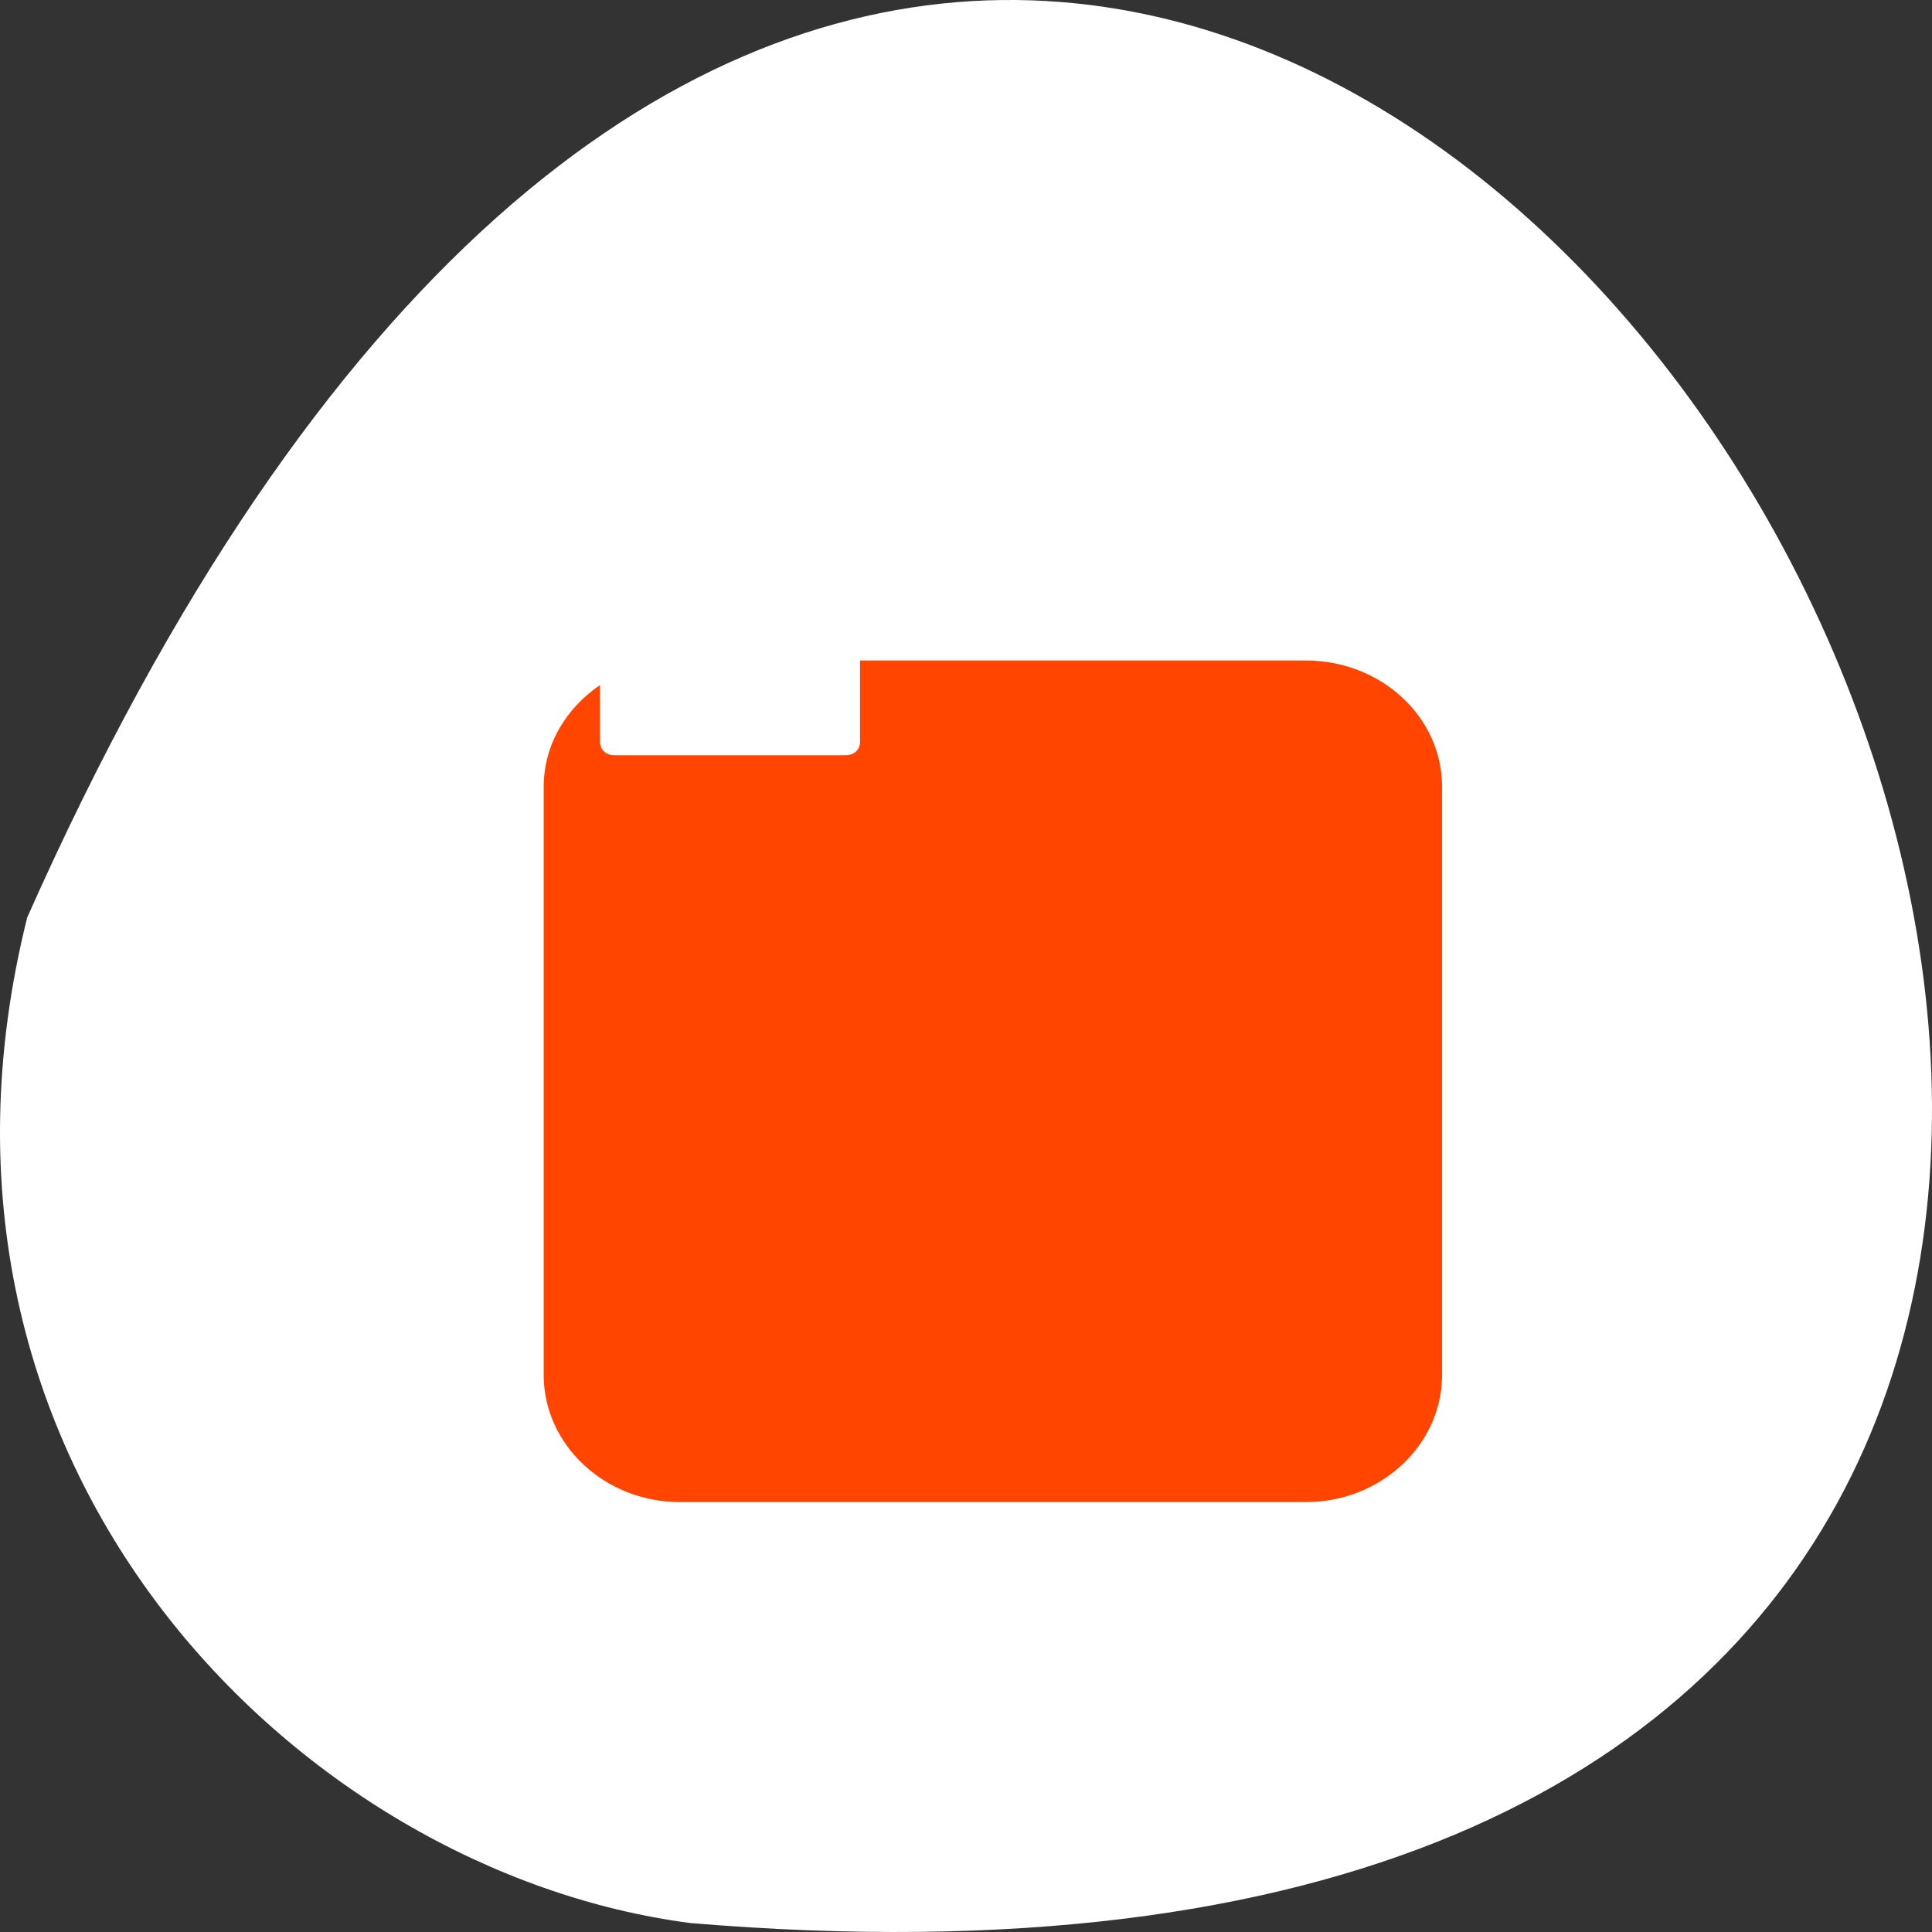 <svg xmlns="http://www.w3.org/2000/svg" viewBox="0 0 256 256"><rect x="0" y="0" width="256" height="256" fill="#333333" stroke="none"/><g transform="translate(0 -796.36)"><path d="m 3.605 917.93 c 154.26 -347.01 431.5 162.11 87.84 133.24 -51.745 -6.753 -106.08 -60.23 -87.84 -133.24 z" style="fill:#ffffff;color:#000"/><path d="m 383.94 512.88 v 2.906 c 0 0.269 -0.207 0.469 -0.487 0.469 h -8.01 c -0.28 0 -0.487 -0.199 -0.487 -0.469 v -2.031 c -1.165 0.817 -1.946 2.124 -1.946 3.625 v 20.969 c 0 2.494 2.115 4.531 4.703 4.531 h 21.634 c 2.588 0 4.703 -2.038 4.703 -4.531 v -20.969 c 0 -2.494 -2.115 -4.5 -4.703 -4.5 h -15.406 z" transform="matrix(3.835 0 0 3.717 -1358.45 -1022.49)" style="fill:#ff4500;fill-rule:evenodd"/></g></svg>